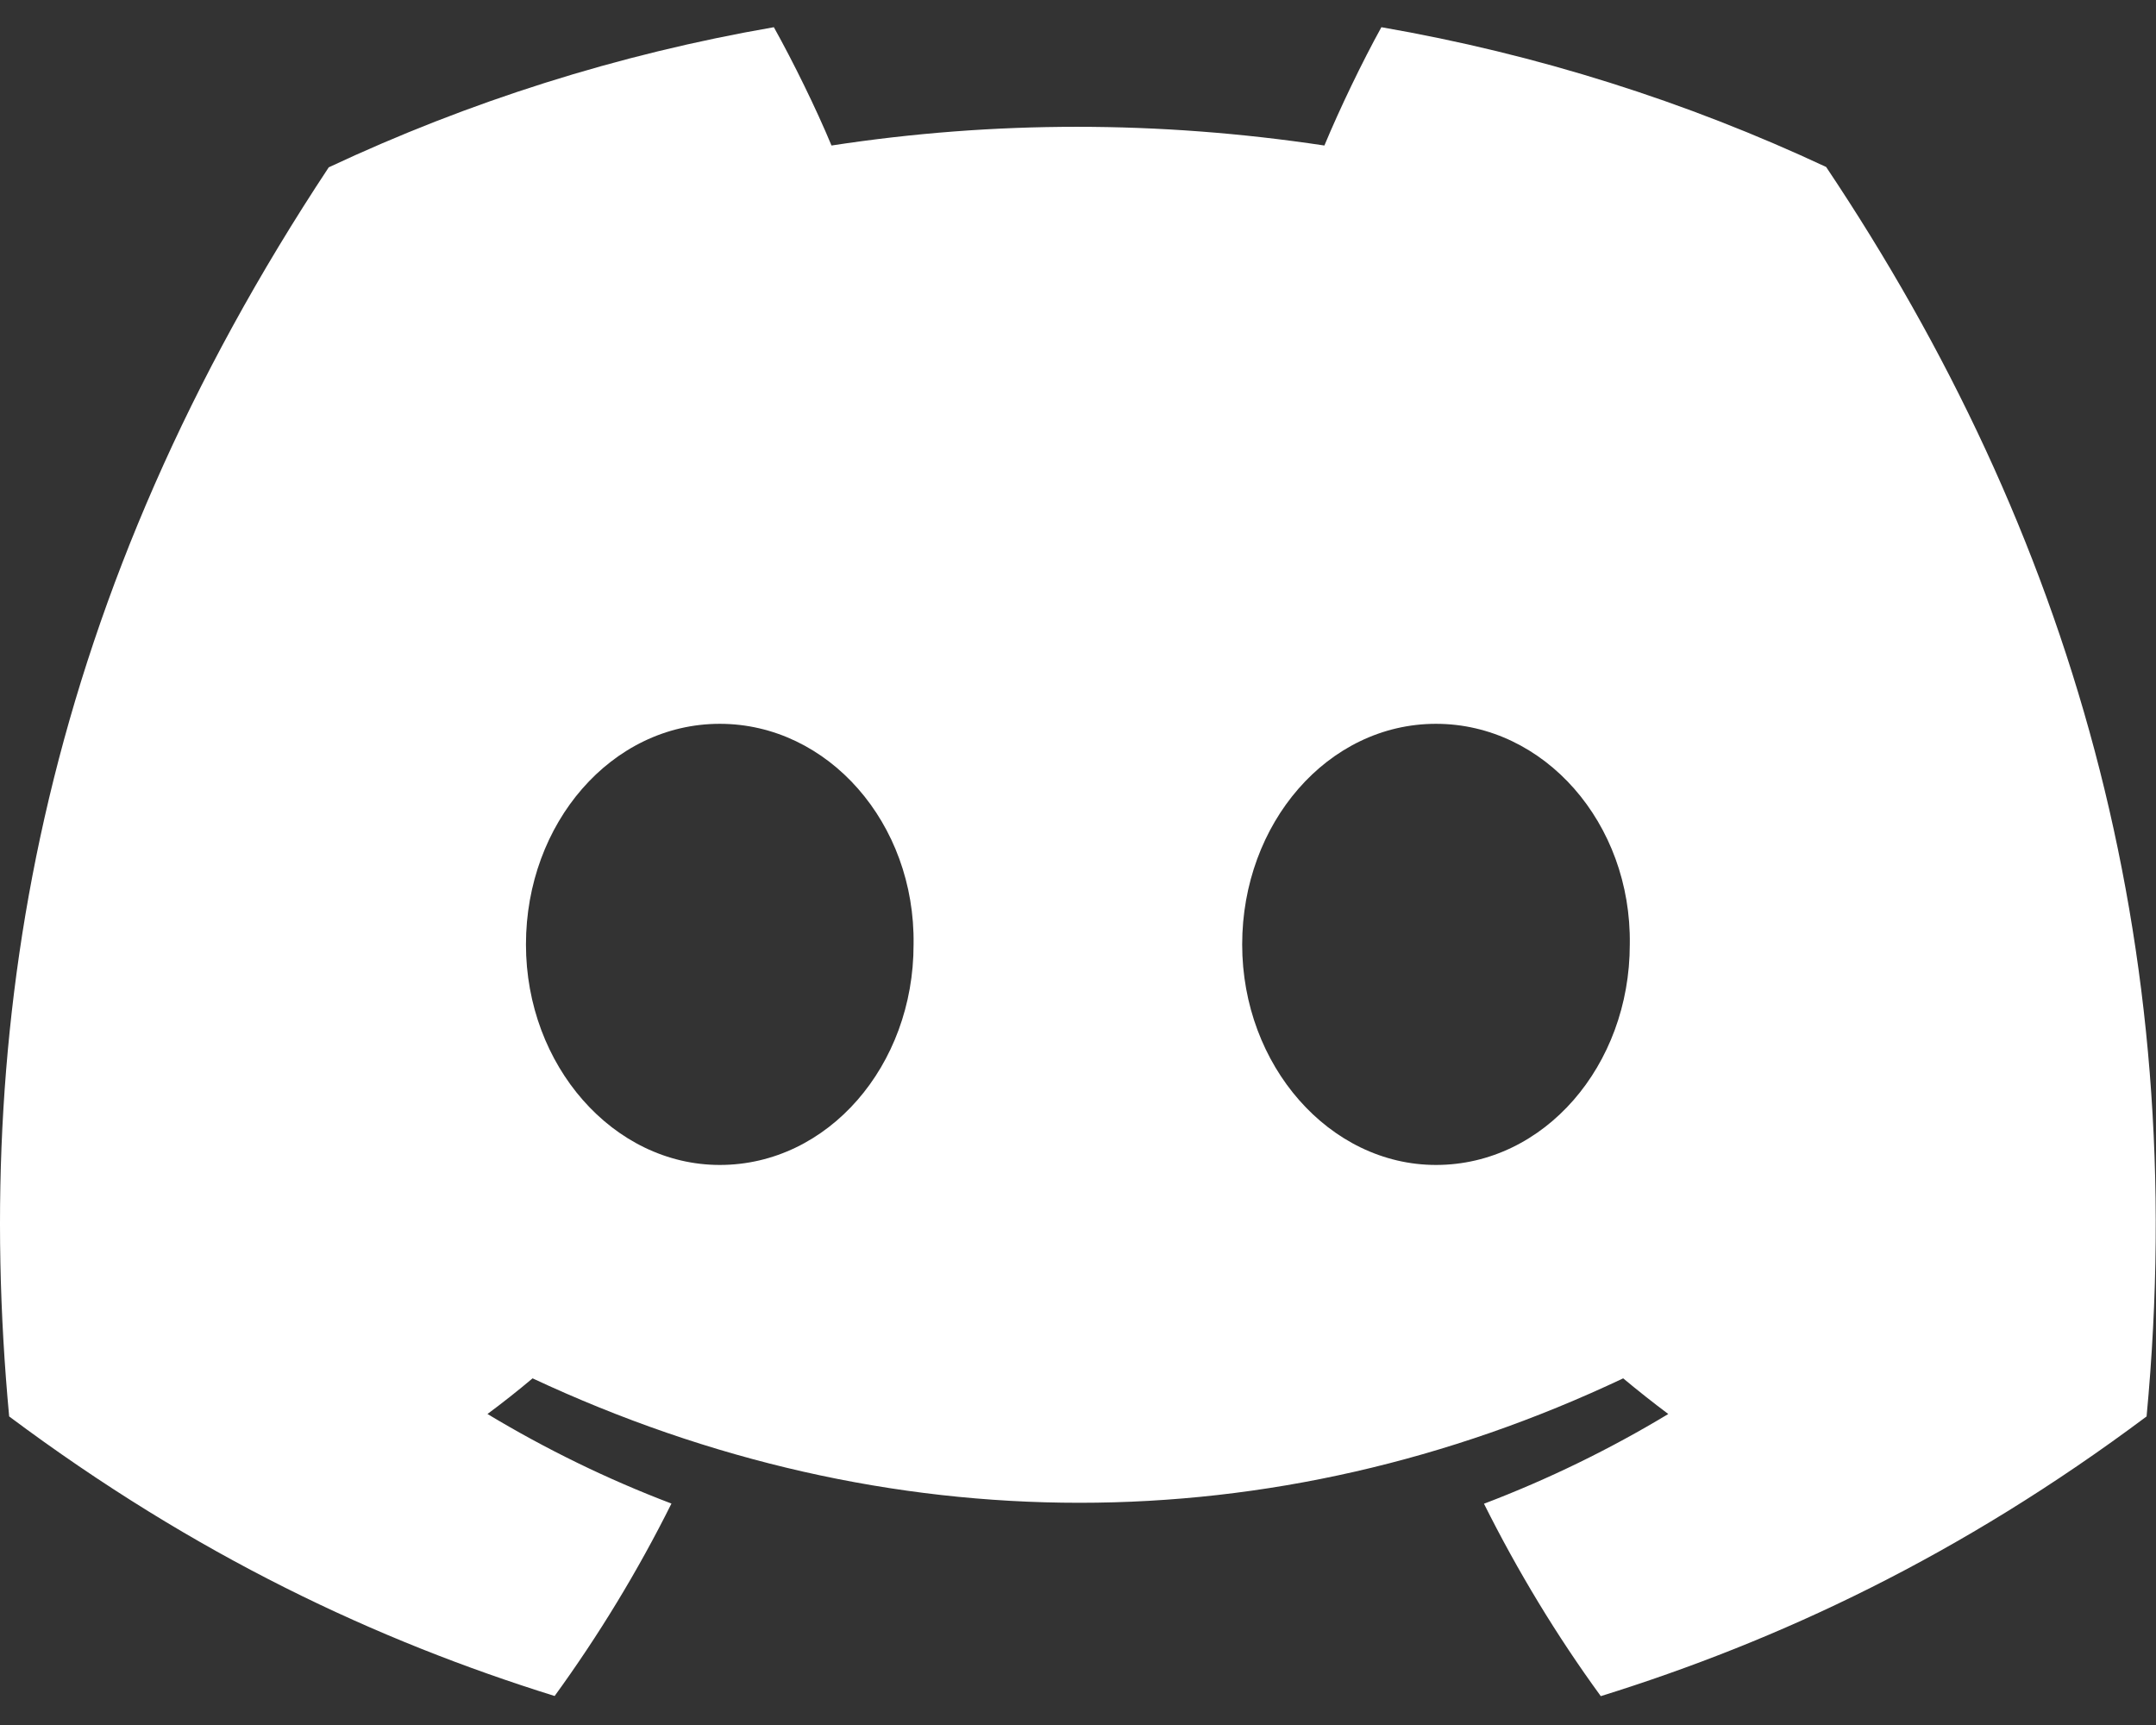 <svg width="60" height="48" viewBox="0 0 60 48" fill="none" xmlns="http://www.w3.org/2000/svg">
<rect x="0" y="0" width="60" height="48" fill="#333333" stroke="none"/>
<path d="M50.82 4.646C46.936 2.829 42.784 1.509 38.443 0.757C37.91 1.721 37.287 3.017 36.857 4.049C32.242 3.355 27.67 3.355 23.14 4.049C22.711 3.017 22.074 1.721 21.536 0.757C17.19 1.509 13.033 2.834 9.149 4.656C1.316 16.492 -0.807 28.035 0.255 39.414C5.45 43.294 10.485 45.65 15.435 47.193C16.657 45.511 17.747 43.722 18.686 41.838C16.897 41.159 15.185 40.32 13.566 39.346C13.995 39.028 14.415 38.696 14.821 38.354C24.693 42.971 35.418 42.971 45.172 38.354C45.582 38.696 46.002 39.028 46.427 39.346C44.804 40.325 43.086 41.163 41.298 41.843C42.237 43.722 43.322 45.515 44.549 47.197C49.503 45.655 54.543 43.298 59.738 39.414C60.984 26.223 57.61 14.786 50.82 4.646ZM20.031 32.416C17.067 32.416 14.637 29.65 14.637 26.281C14.637 22.912 17.015 20.141 20.031 20.141C23.046 20.141 25.476 22.907 25.424 26.281C25.429 29.65 23.046 32.416 20.031 32.416ZM39.962 32.416C36.999 32.416 34.569 29.65 34.569 26.281C34.569 22.912 36.947 20.141 39.962 20.141C42.977 20.141 45.408 22.907 45.356 26.281C45.356 29.65 42.977 32.416 39.962 32.416Z" fill="white"/>
</svg>
